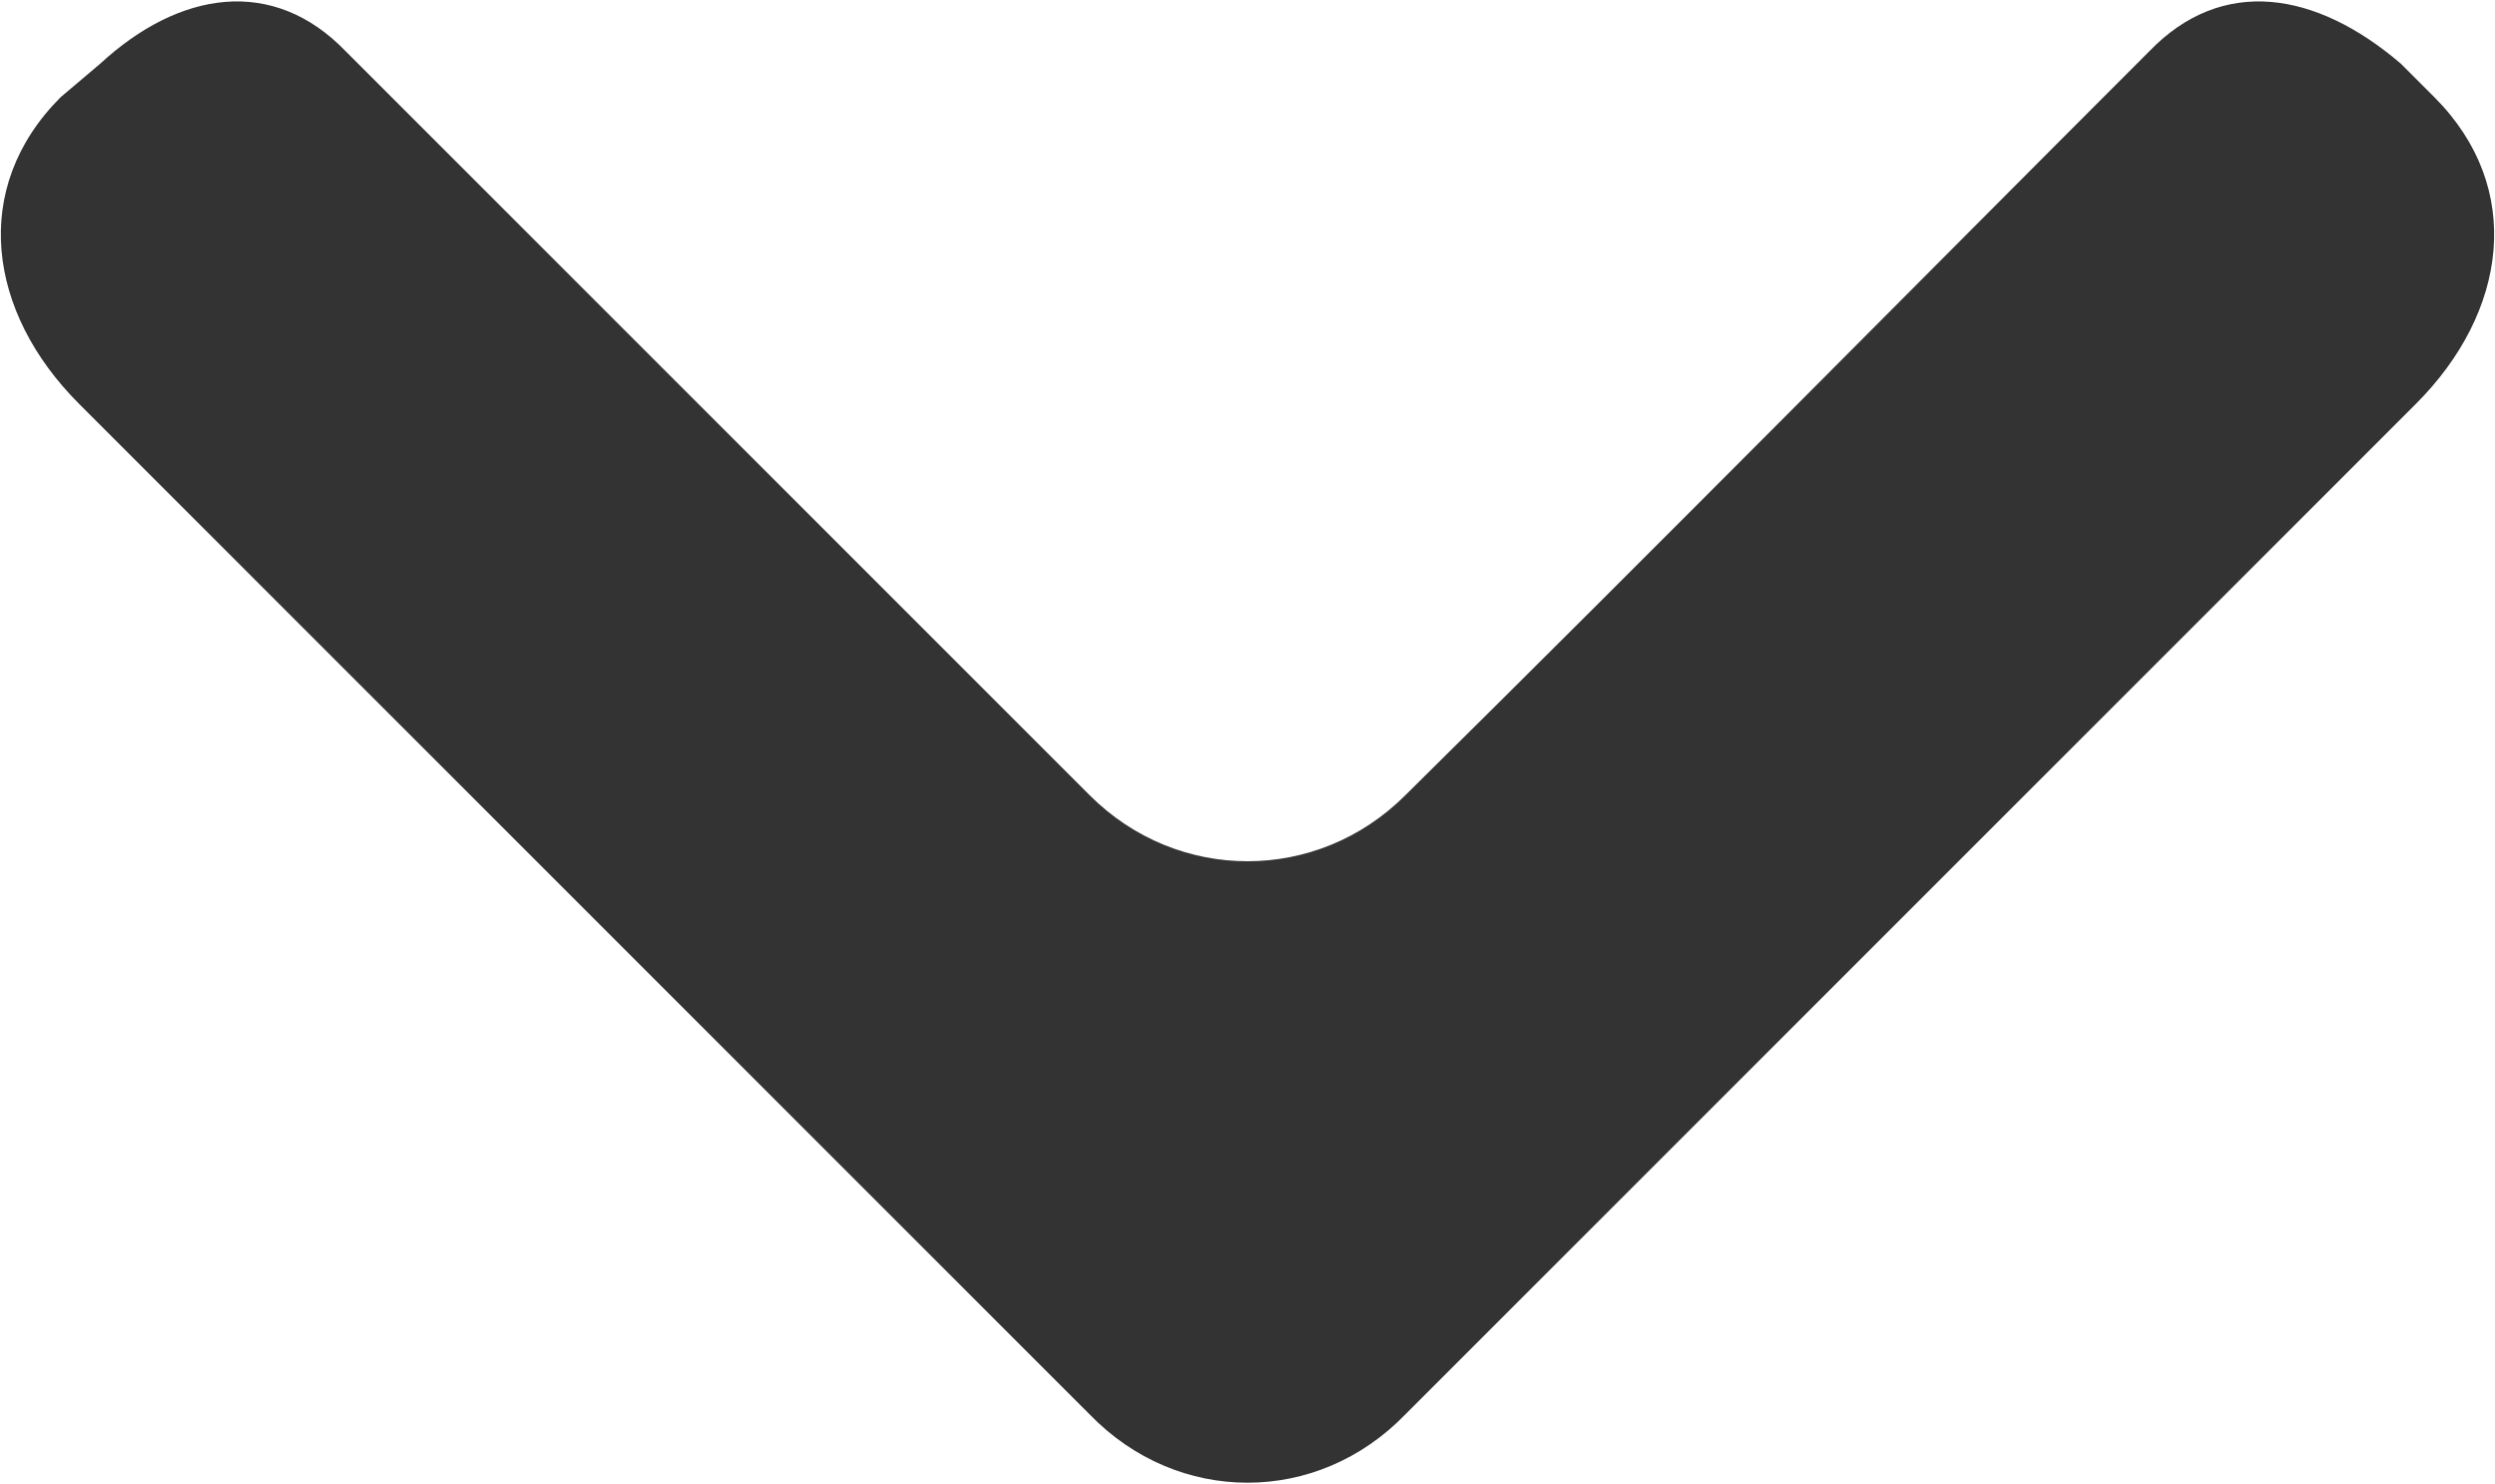 <?xml version="1.0" encoding="utf-8"?>
<!-- Generator: Adobe Illustrator 22.1.0, SVG Export Plug-In . SVG Version: 6.00 Build 0)  -->
<svg version="1.1" id="Ebene_1" xmlns="http://www.w3.org/2000/svg" xmlns:xlink="http://www.w3.org/1999/xlink" x="0px" y="0px"
	 viewBox="0 0 82.2 48.9" style="enable-background:new 0 0 82.2 48.9;" xml:space="preserve">
<style type="text/css">
	.st0{fill:#333333;}
</style>
<path class="st0" d="M2.6,13.3l33.3,33.3c2.9,3,7.5,3,10.4,0l33.3-33.3c3-3,3.6-7.1,0.6-10.1l-1.1-1.1c-2.8-2.4-5.9-2.9-8.3-0.4
	c-8.1,8.1-16.3,16.4-24.5,24.5c-2.9,2.9-7.5,2.9-10.4,0C27.8,18.1,19.5,9.8,11.4,1.7C9-0.8,5.9-0.3,3.3,2.1L2,3.2
	C-1,6.2-0.4,10.3,2.6,13.3L2.6,13.3z"/>
</svg>
